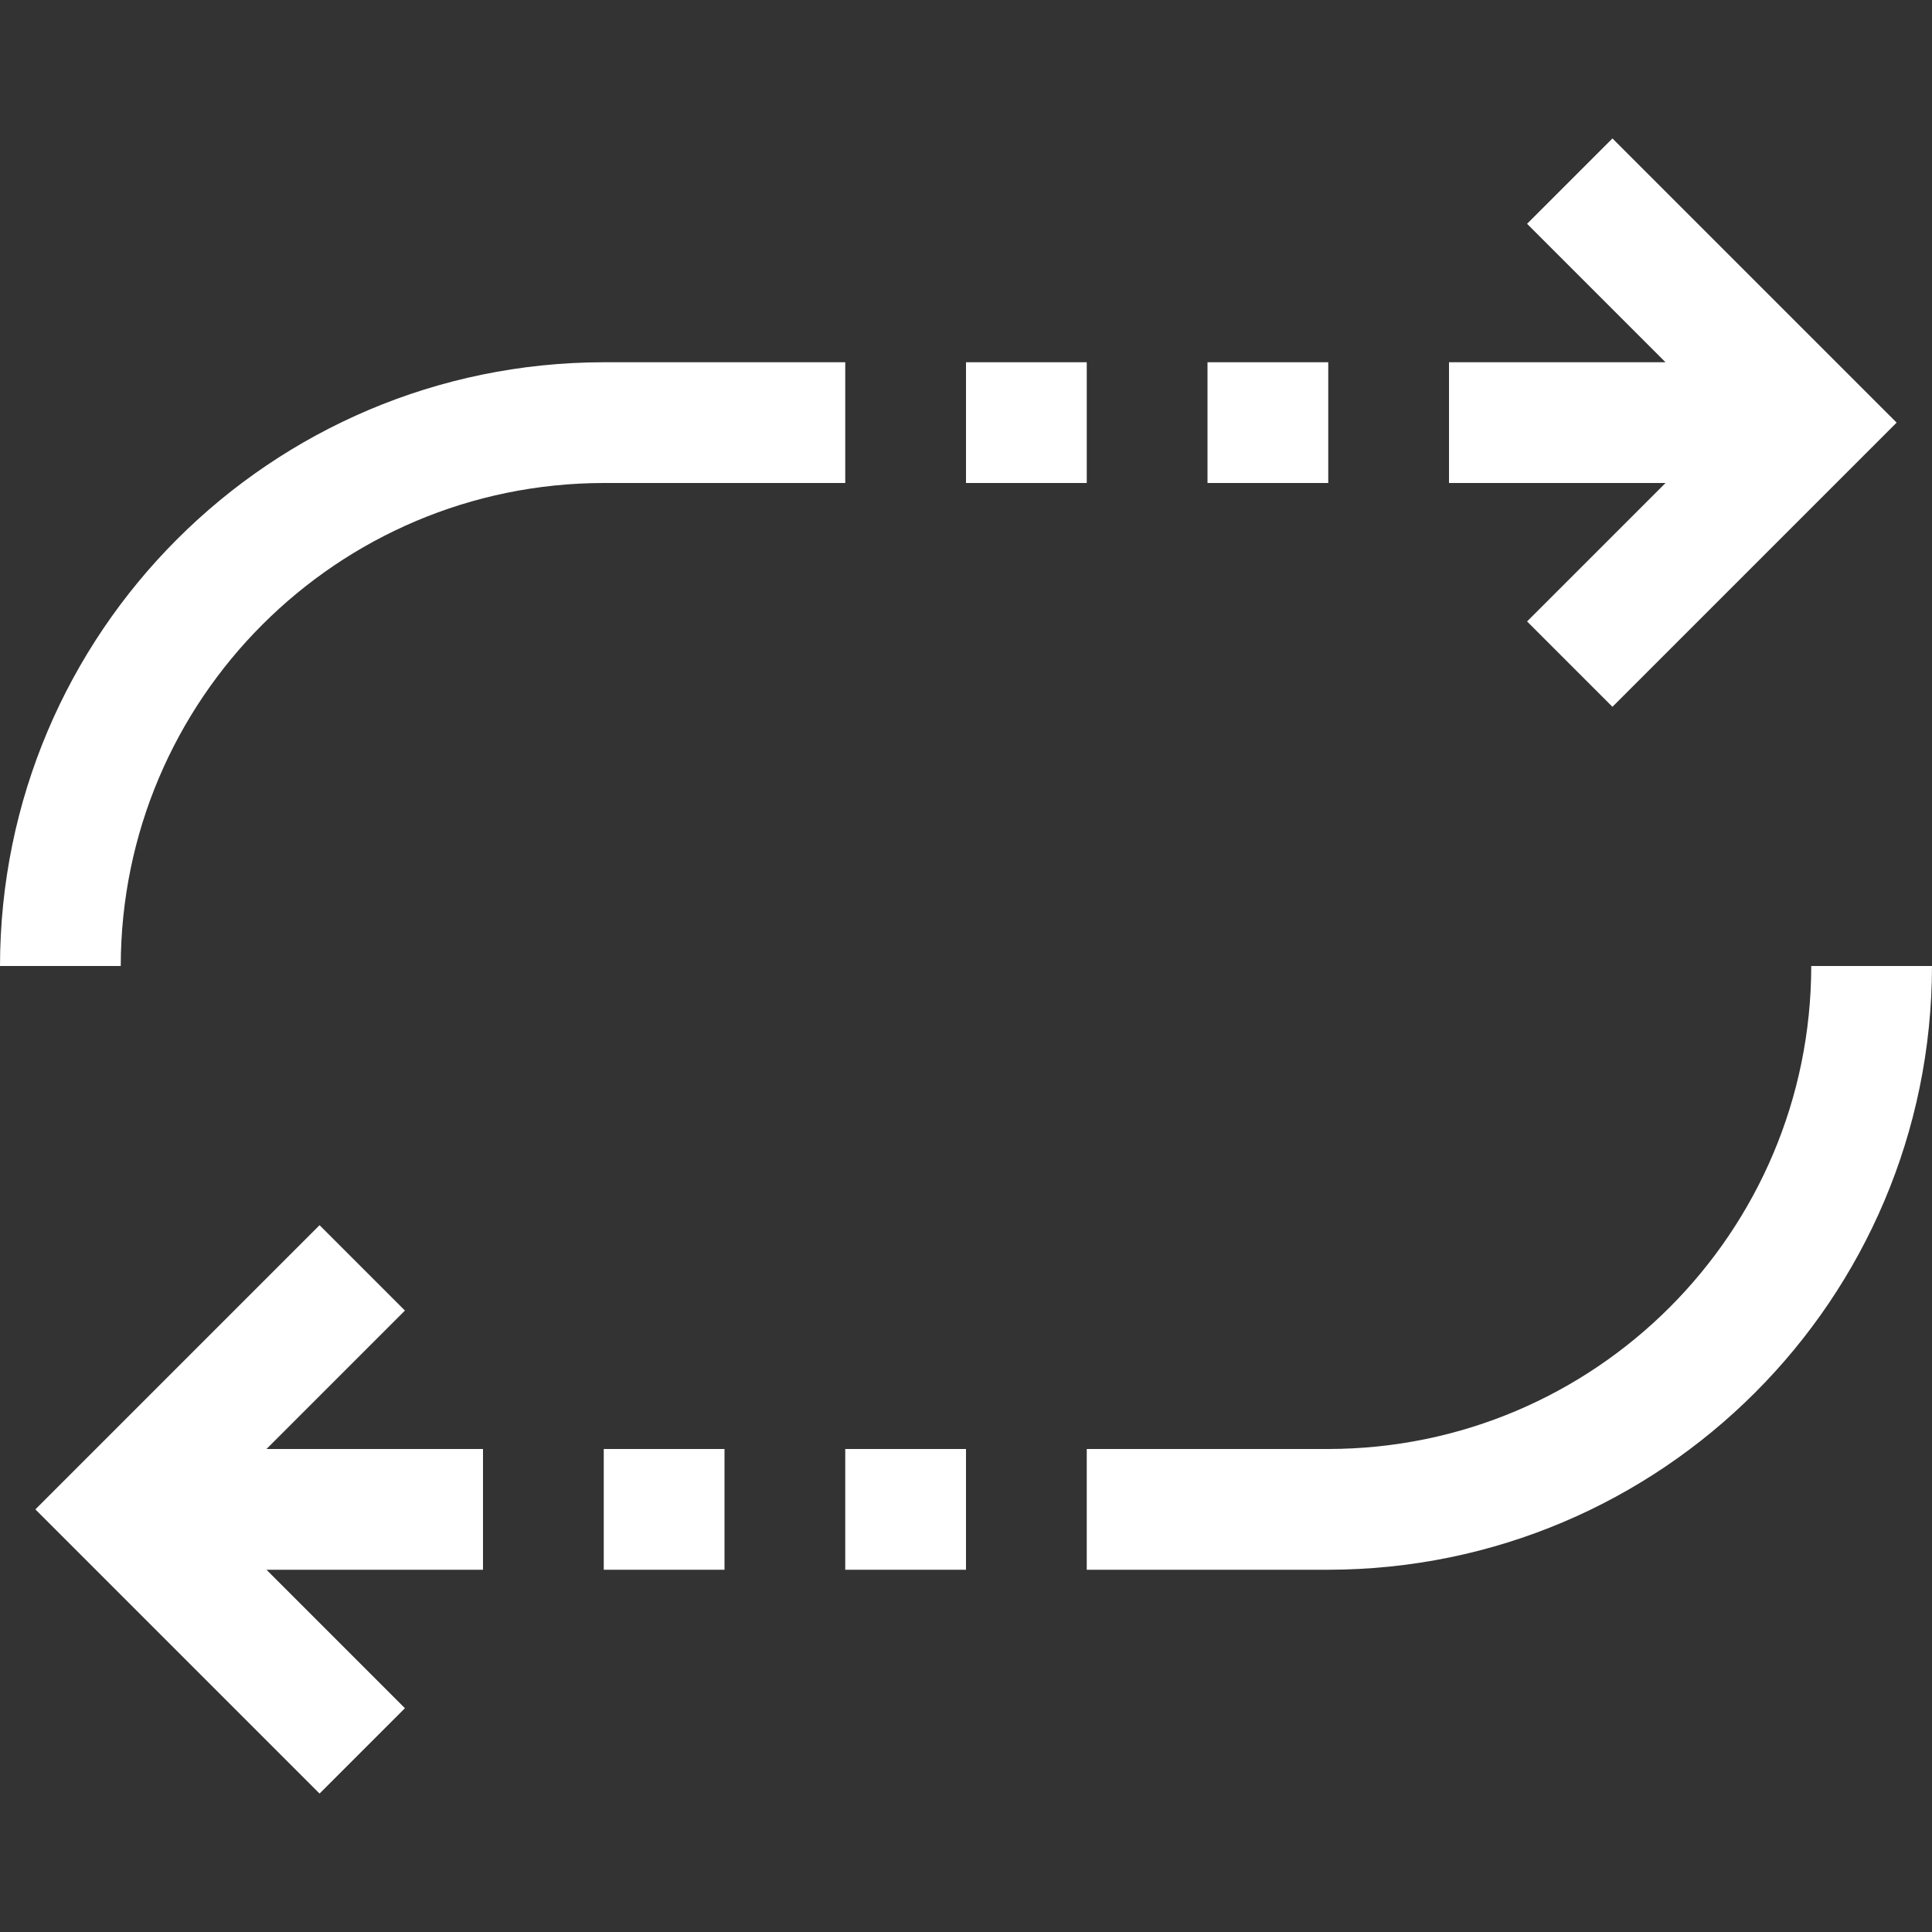 <?xml version="1.0"?>
<svg xmlns="http://www.w3.org/2000/svg" xmlns:xlink="http://www.w3.org/1999/xlink" version="1.1" id="Capa_1" x="0px" y="0px" viewBox="0 0 512 512" style="enable-background:new 0 0 512 512;" xml:space="preserve" width="512px" height="512px" class=""><rect x="0" y="0" width="512" height="512" fill="#333333" stroke="none"/><g transform="matrix(6.12323e-17 1 -1 6.12323e-17 512 0)"><g>
	<g>
		<g>
			<polygon points="452.688,404.688 416,441.376 416,384 384,384 384,441.376 347.312,404.688 324.688,427.312 400,502.624      475.312,427.312    " data-original="#000000" class="active-path" data-old_color="#000000" fill="#FFFFFF"/>
			<path d="M384,160v64h32v-64C415.903,71.675,344.325,0.097,256,0v32C326.66,32.079,383.921,89.34,384,160z" data-original="#000000" class="active-path" data-old_color="#000000" fill="#FFFFFF"/>
			<path d="M128,352v-64H96v64c0.097,88.325,71.675,159.903,160,160v-32C185.34,479.921,128.079,422.66,128,352z" data-original="#000000" class="active-path" data-old_color="#000000" fill="#FFFFFF"/>
			<rect x="96" y="224" width="32" height="32" data-original="#000000" class="active-path" data-old_color="#000000" fill="#FFFFFF"/>
			<rect x="96" y="160" width="32" height="32" data-original="#000000" class="active-path" data-old_color="#000000" fill="#FFFFFF"/>
			<polygon points="96,128 128,128 128,70.624 164.688,107.312 187.312,84.688 112,9.376 36.688,84.688 59.312,107.312 96,70.624         " data-original="#000000" class="active-path" data-old_color="#000000" fill="#FFFFFF"/>
			<rect x="384" y="256" width="32" height="32" data-original="#000000" class="active-path" data-old_color="#000000" fill="#FFFFFF"/>
			<rect x="384" y="320" width="32" height="32" data-original="#000000" class="active-path" data-old_color="#000000" fill="#FFFFFF"/>
		</g>
	</g>
</g></g> </svg>
